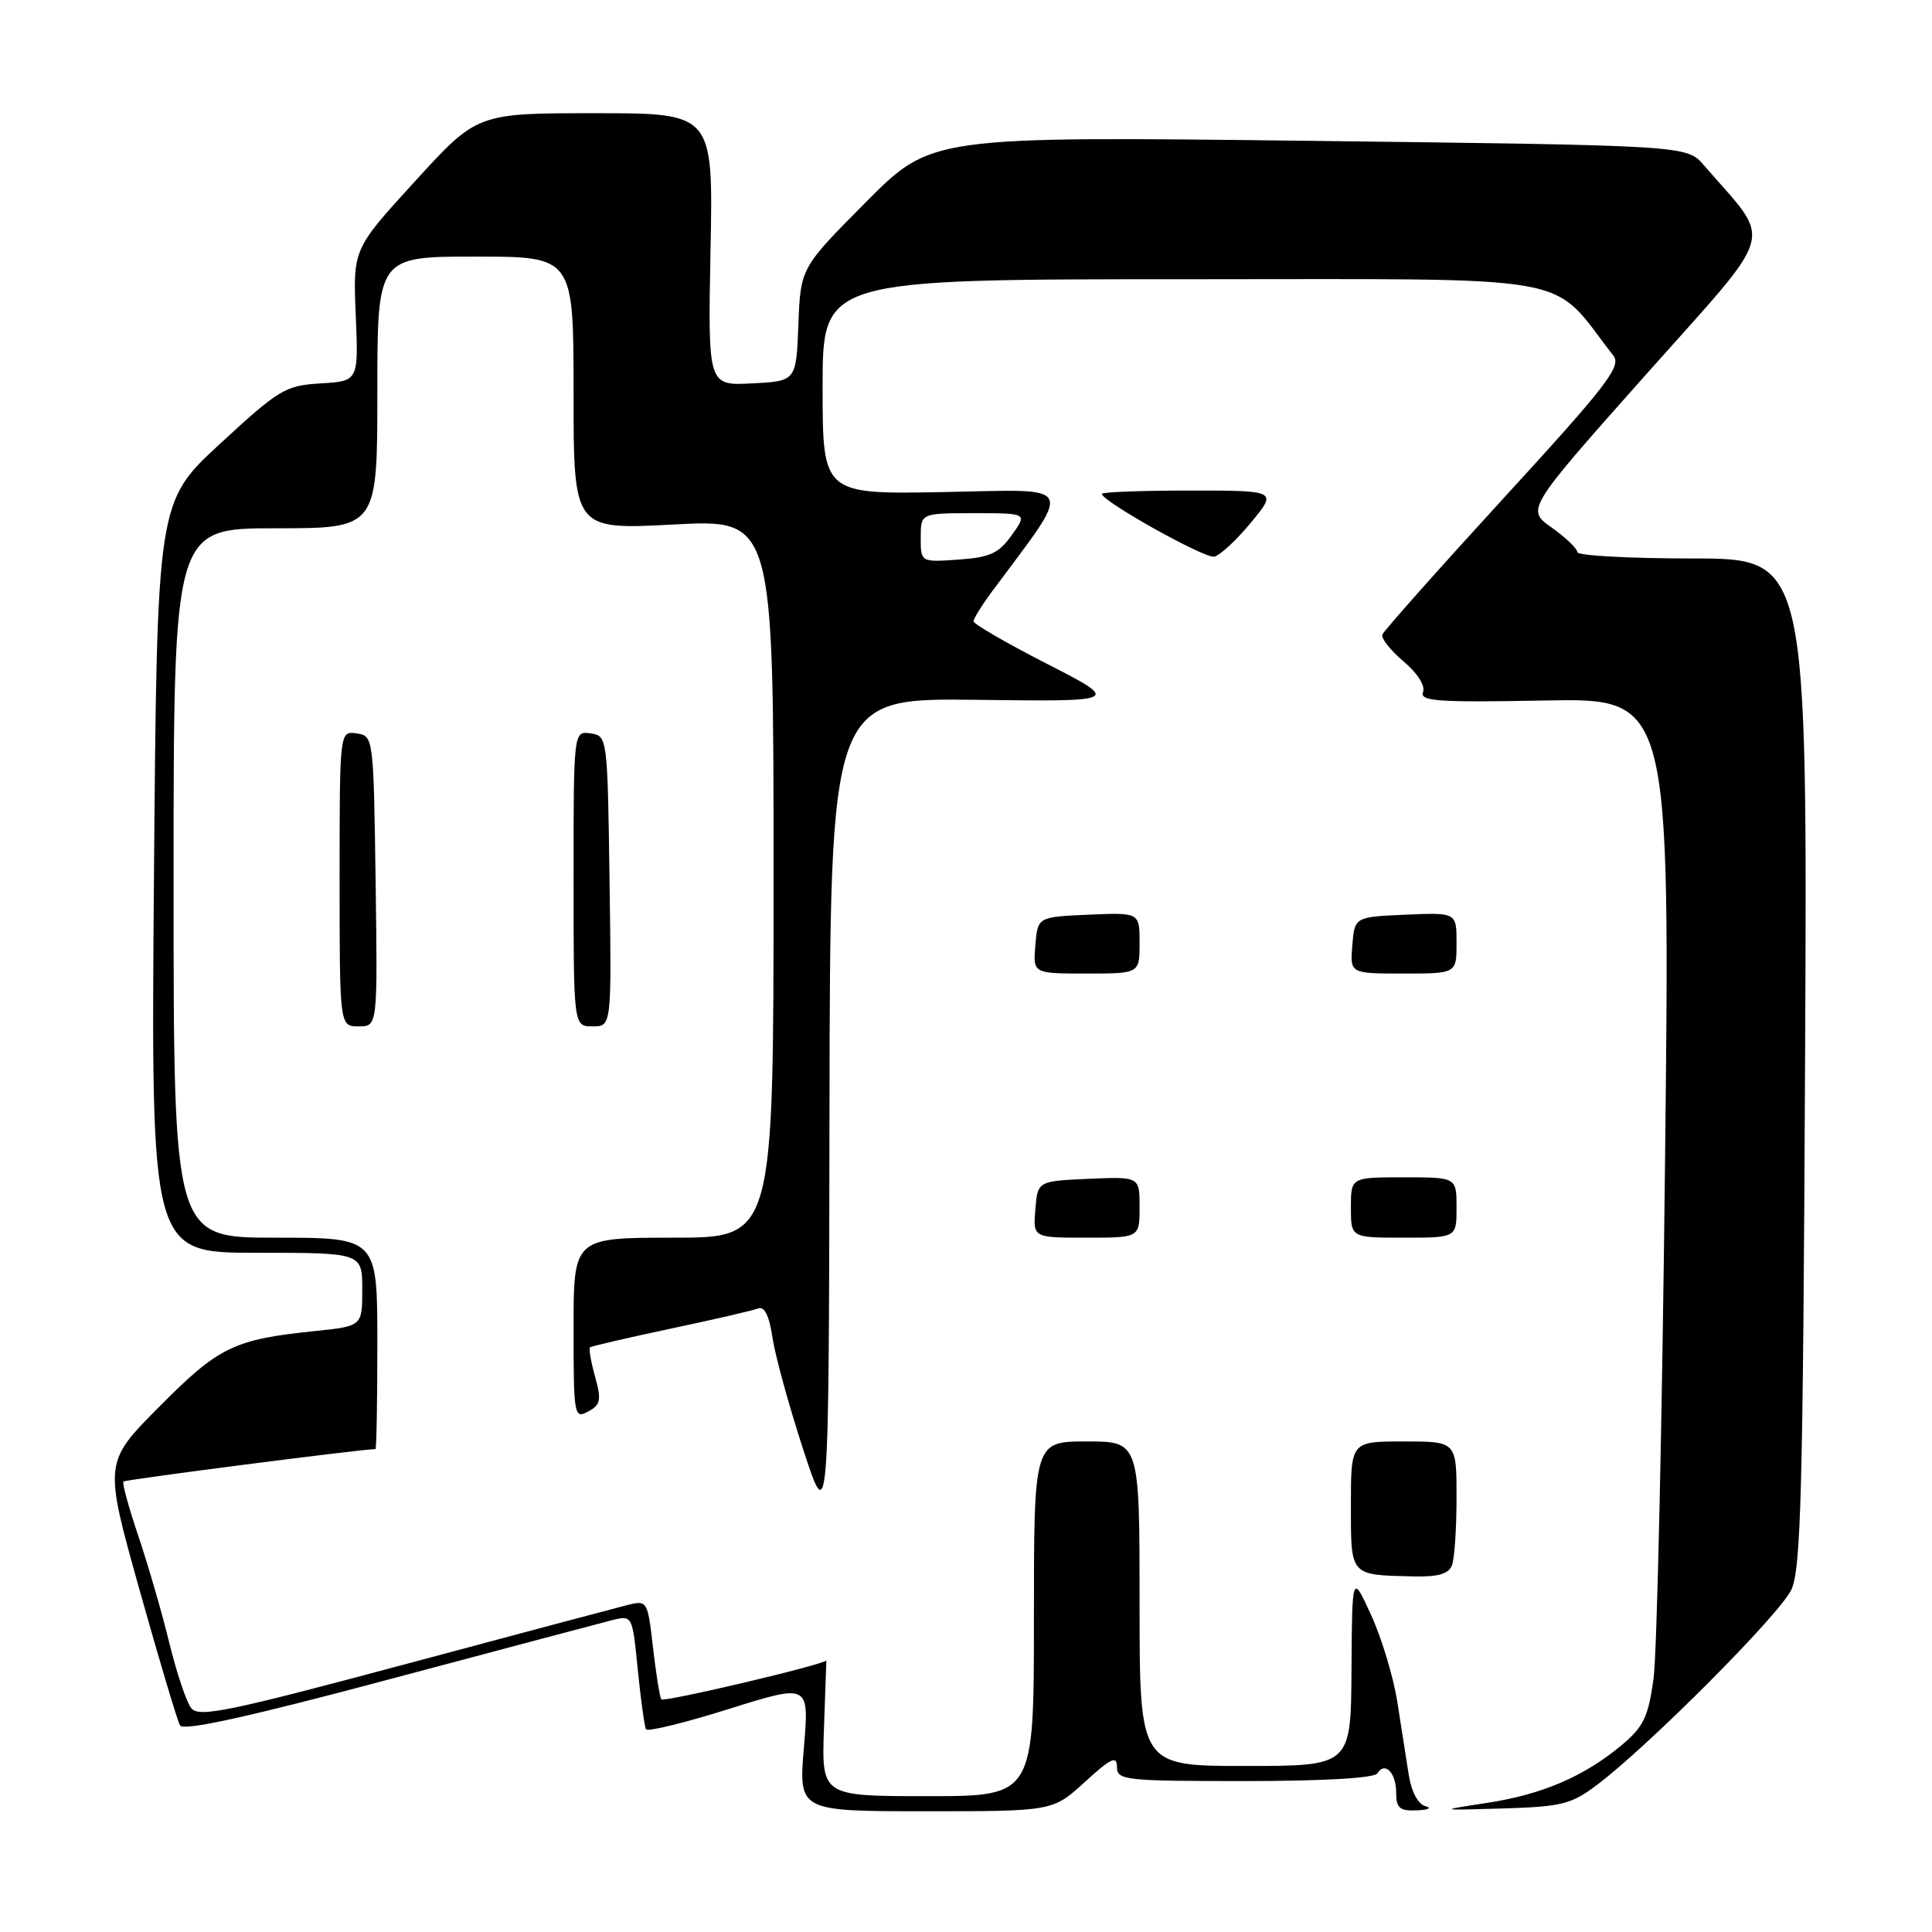 <?xml version="1.0" encoding="UTF-8" standalone="no"?>
<!DOCTYPE svg PUBLIC "-//W3C//DTD SVG 1.1//EN" "http://www.w3.org/Graphics/SVG/1.1/DTD/svg11.dtd" >
<svg xmlns="http://www.w3.org/2000/svg" xmlns:xlink="http://www.w3.org/1999/xlink" version="1.1" viewBox="0 0 256 256">
 <g >
 <path fill="currentColor"
d=" M 143.75 236.12 C 147.21 232.96 148.00 232.58 148.00 234.12 C 148.00 235.89 149.01 236.00 164.94 236.00 C 175.34 236.00 182.12 235.61 182.51 234.98 C 183.51 233.36 185.00 234.90 185.00 237.56 C 185.00 239.58 185.47 239.98 187.75 239.88 C 189.26 239.82 189.77 239.57 188.88 239.33 C 187.90 239.07 187.02 237.42 186.67 235.20 C 186.35 233.17 185.66 228.80 185.15 225.50 C 184.63 222.20 183.07 217.03 181.68 214.00 C 179.16 208.50 179.16 208.50 179.08 221.25 C 179.00 234.00 179.00 234.00 165.00 234.00 C 151.00 234.00 151.00 234.00 151.00 212.50 C 151.00 191.00 151.00 191.00 144.00 191.00 C 137.00 191.00 137.00 191.00 137.00 214.50 C 137.00 238.00 137.00 238.00 122.93 238.00 C 108.86 238.00 108.86 238.00 109.18 229.00 C 109.36 224.05 109.50 220.00 109.50 220.00 C 109.50 220.51 87.88 225.61 87.62 225.17 C 87.41 224.80 86.91 221.69 86.52 218.26 C 85.82 212.12 85.76 212.02 83.15 212.67 C 81.69 213.04 68.35 216.59 53.50 220.57 C 30.21 226.81 26.34 227.60 25.34 226.34 C 24.70 225.53 23.40 221.64 22.43 217.68 C 21.47 213.73 19.63 207.39 18.35 203.58 C 17.06 199.78 16.16 196.50 16.36 196.31 C 16.62 196.05 47.61 192.06 49.75 192.01 C 49.89 192.00 50.00 185.70 50.00 178.00 C 50.00 164.00 50.00 164.00 36.50 164.00 C 23.00 164.00 23.00 164.00 23.00 117.00 C 23.00 70.00 23.00 70.00 36.50 70.00 C 50.00 70.00 50.00 70.00 50.00 52.00 C 50.00 34.00 50.00 34.00 63.00 34.00 C 76.00 34.00 76.00 34.00 76.00 52.10 C 76.00 70.20 76.00 70.20 89.25 69.50 C 102.50 68.79 102.50 68.79 102.50 116.39 C 102.50 164.00 102.50 164.00 89.25 164.00 C 76.00 164.00 76.00 164.00 76.00 176.04 C 76.00 187.60 76.08 188.03 77.92 187.04 C 79.59 186.15 79.71 185.53 78.85 182.41 C 78.30 180.43 78.00 178.69 78.18 178.53 C 78.35 178.38 83.15 177.27 88.84 176.06 C 94.52 174.86 99.75 173.65 100.44 173.38 C 101.30 173.06 101.92 174.30 102.35 177.20 C 102.70 179.56 104.52 186.22 106.41 192.00 C 109.83 202.50 109.83 202.50 109.91 147.50 C 110.00 92.50 110.00 92.50 129.25 92.73 C 148.50 92.97 148.50 92.97 138.75 87.97 C 133.39 85.23 129.00 82.69 129.00 82.33 C 129.00 81.98 130.03 80.30 131.29 78.59 C 142.36 63.67 142.91 64.87 125.12 65.20 C 109.00 65.50 109.00 65.50 109.00 51.25 C 109.00 37.00 109.00 37.00 157.29 37.00 C 210.36 37.00 205.18 36.07 213.78 47.13 C 214.88 48.54 212.93 51.07 199.27 65.97 C 190.60 75.44 183.35 83.59 183.17 84.09 C 182.99 84.59 184.25 86.18 185.97 87.63 C 187.81 89.18 188.88 90.86 188.56 91.70 C 188.09 92.92 190.54 93.09 204.67 92.82 C 221.32 92.50 221.32 92.50 220.62 154.50 C 220.24 188.60 219.56 219.18 219.10 222.45 C 218.41 227.50 217.76 228.83 214.89 231.23 C 209.90 235.40 204.32 237.79 197.00 238.90 C 190.50 239.89 190.50 239.89 199.16 239.63 C 206.97 239.39 208.21 239.08 211.66 236.47 C 218.52 231.29 235.81 213.92 237.35 210.67 C 238.64 207.96 238.91 197.63 239.18 140.75 C 239.50 74.00 239.50 74.00 224.25 74.00 C 215.86 74.00 209.00 73.62 209.00 73.16 C 209.00 72.70 207.48 71.23 205.61 69.91 C 202.22 67.50 202.22 67.50 218.10 49.63 C 235.72 29.82 234.97 32.54 225.76 21.88 C 223.50 19.27 223.50 19.27 173.45 18.66 C 123.40 18.06 123.40 18.06 114.74 26.78 C 106.08 35.50 106.08 35.50 105.79 43.00 C 105.50 50.50 105.50 50.50 99.65 50.80 C 93.80 51.11 93.80 51.11 94.15 33.05 C 94.50 15.00 94.50 15.00 78.86 15.00 C 63.22 15.00 63.22 15.00 55.00 24.01 C 46.77 33.01 46.77 33.01 47.14 41.76 C 47.50 50.50 47.50 50.50 42.50 50.80 C 37.81 51.08 36.98 51.58 29.16 58.80 C 20.81 66.50 20.81 66.50 20.40 116.25 C 20.00 166.00 20.00 166.00 34.00 166.00 C 48.00 166.00 48.00 166.00 48.00 170.86 C 48.00 175.72 48.00 175.72 41.75 176.37 C 30.99 177.48 29.00 178.44 21.13 186.37 C 13.76 193.78 13.76 193.78 18.48 210.64 C 21.08 219.91 23.50 228.01 23.85 228.62 C 24.30 229.40 32.85 227.52 51.50 222.54 C 66.35 218.58 79.69 215.04 81.15 214.67 C 83.79 214.02 83.80 214.04 84.51 221.26 C 84.91 225.24 85.40 228.79 85.60 229.14 C 85.81 229.49 90.76 228.28 96.60 226.44 C 107.23 223.11 107.23 223.11 106.52 231.55 C 105.82 240.00 105.82 240.00 122.66 240.00 C 139.50 240.00 139.50 240.00 143.75 236.12 Z  M 192.39 207.42 C 192.73 206.55 193.00 202.50 193.00 198.42 C 193.00 191.00 193.00 191.00 186.00 191.00 C 179.00 191.00 179.00 191.00 179.00 199.43 C 179.00 208.87 178.83 208.68 187.14 208.88 C 190.53 208.97 191.95 208.57 192.39 207.42 Z  M 151.00 159.95 C 151.00 155.91 151.00 155.91 144.25 156.20 C 137.50 156.50 137.50 156.50 137.19 160.25 C 136.88 164.00 136.88 164.00 143.94 164.00 C 151.00 164.00 151.00 164.00 151.00 159.95 Z  M 193.00 160.00 C 193.00 156.00 193.00 156.00 186.00 156.00 C 179.00 156.00 179.00 156.00 179.00 160.00 C 179.00 164.00 179.00 164.00 186.00 164.00 C 193.00 164.00 193.00 164.00 193.00 160.00 Z  M 49.77 116.75 C 49.50 97.64 49.48 97.50 47.25 97.18 C 45.00 96.86 45.00 96.86 45.00 116.43 C 45.00 136.00 45.00 136.00 47.52 136.00 C 50.04 136.00 50.04 136.00 49.77 116.75 Z  M 80.77 116.75 C 80.50 97.64 80.48 97.50 78.25 97.18 C 76.00 96.86 76.00 96.86 76.00 116.43 C 76.00 136.00 76.00 136.00 78.52 136.00 C 81.04 136.00 81.04 136.00 80.77 116.75 Z  M 151.00 124.95 C 151.00 120.91 151.00 120.91 144.25 121.20 C 137.50 121.50 137.50 121.50 137.19 125.25 C 136.88 129.00 136.88 129.00 143.94 129.00 C 151.00 129.00 151.00 129.00 151.00 124.95 Z  M 193.00 124.95 C 193.00 120.91 193.00 120.91 186.25 121.20 C 179.50 121.50 179.50 121.50 179.19 125.25 C 178.88 129.00 178.88 129.00 185.94 129.00 C 193.00 129.00 193.00 129.00 193.00 124.95 Z  M 165.75 69.25 C 169.26 65.00 169.26 65.00 157.63 65.00 C 151.23 65.00 146.00 65.20 146.00 65.44 C 146.00 66.41 159.58 74.00 160.87 73.76 C 161.63 73.62 163.83 71.59 165.75 69.25 Z  M 122.00 71.25 C 122.00 68.00 122.00 68.00 129.07 68.00 C 136.14 68.00 136.14 68.00 134.07 70.90 C 132.34 73.33 131.18 73.86 127.00 74.15 C 122.00 74.50 122.00 74.50 122.00 71.25 Z "/>
</g>
</svg>